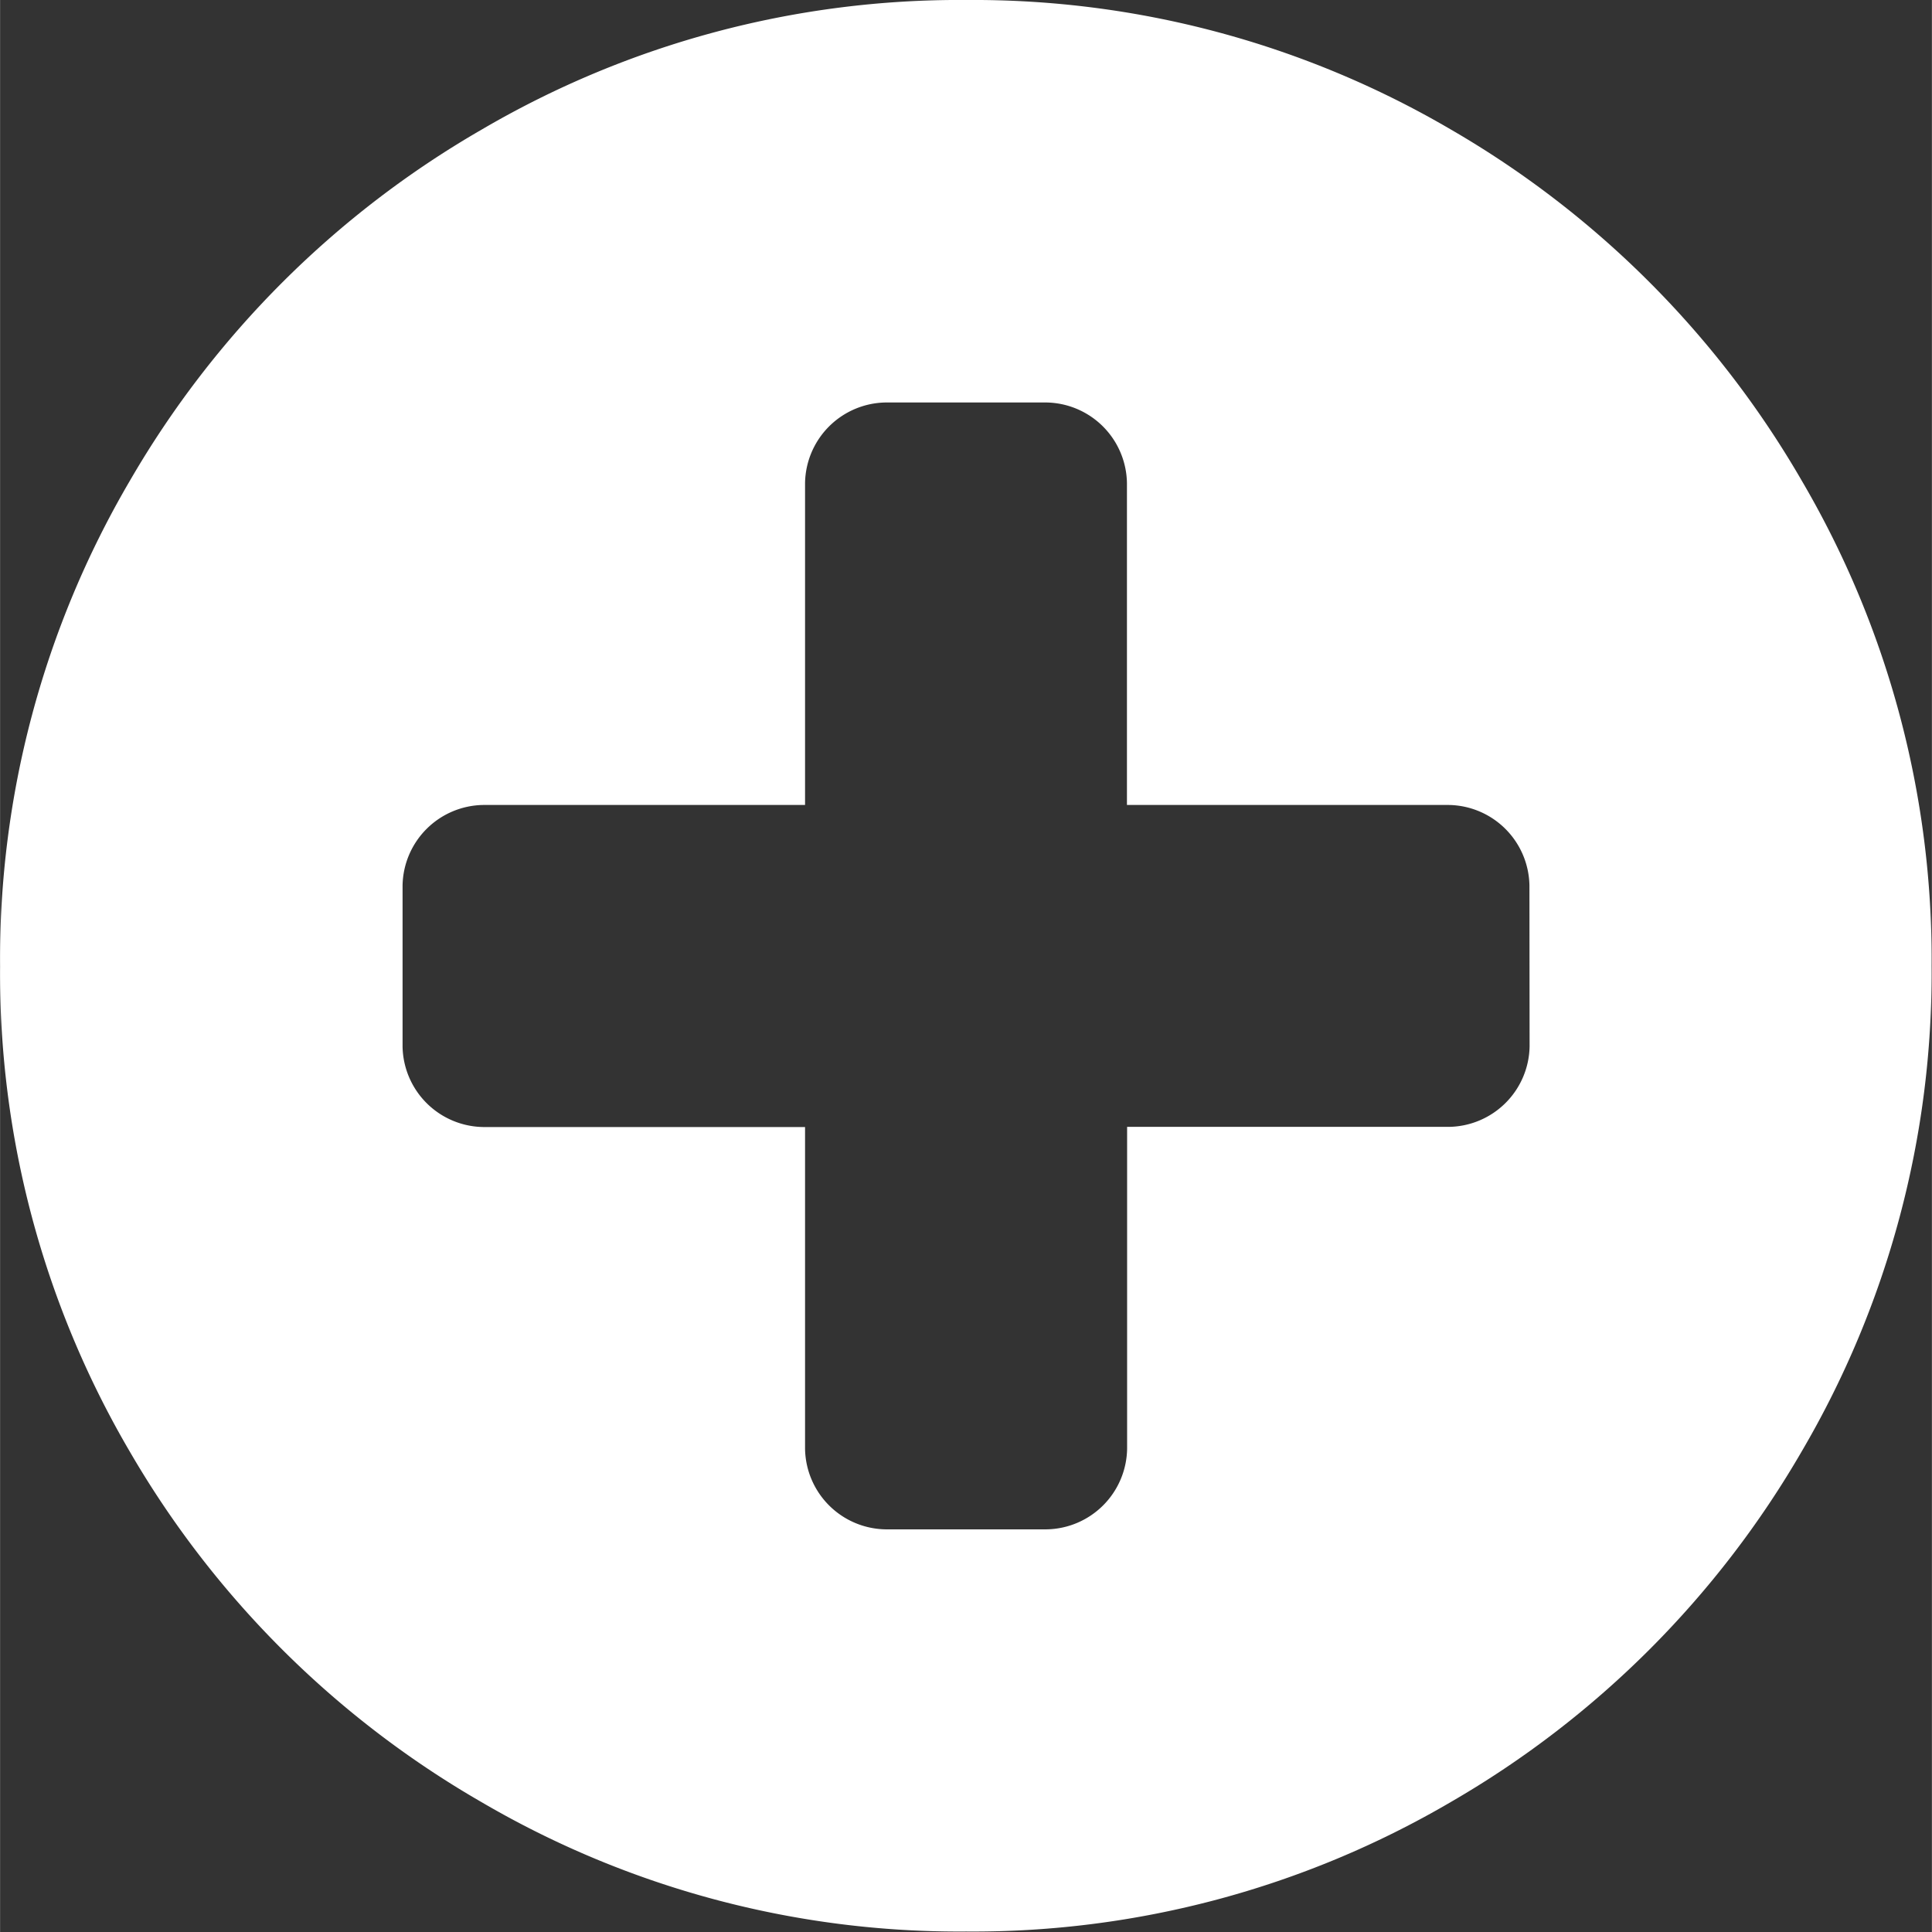 <svg id="plus-sign-in-a-black-circle" xmlns="http://www.w3.org/2000/svg" width="20" height="20" viewBox="0 0 11.793 11.794">
  <rect x="0" y="0" width="11.793" height="11.794" fill="#333333" stroke="none"/>
  <path id="Path_142" data-name="Path 142" d="M11,2.937A5.872,5.872,0,0,0,8.857.791,5.768,5.768,0,0,0,5.9,0a5.768,5.768,0,0,0-2.96.791A5.871,5.871,0,0,0,.791,2.937,5.768,5.768,0,0,0,0,5.9a5.769,5.769,0,0,0,.791,2.96A5.872,5.872,0,0,0,2.937,11a5.769,5.769,0,0,0,2.96.791A5.769,5.769,0,0,0,8.857,11,5.87,5.87,0,0,0,11,8.857a5.769,5.769,0,0,0,.791-2.96A5.769,5.769,0,0,0,11,2.937ZM9.337,6.388a.5.5,0,0,1-.491.491H6.88V8.845a.5.5,0,0,1-.491.491H5.405a.5.5,0,0,1-.491-.491V6.88H2.948a.5.5,0,0,1-.491-.491V5.405a.5.5,0,0,1,.491-.491H4.914V2.948a.5.5,0,0,1,.491-.491h.983a.5.5,0,0,1,.491.491V4.914H8.845a.5.5,0,0,1,.491.491Z" transform="translate(0 0)" fill="#fff"/>
</svg>
